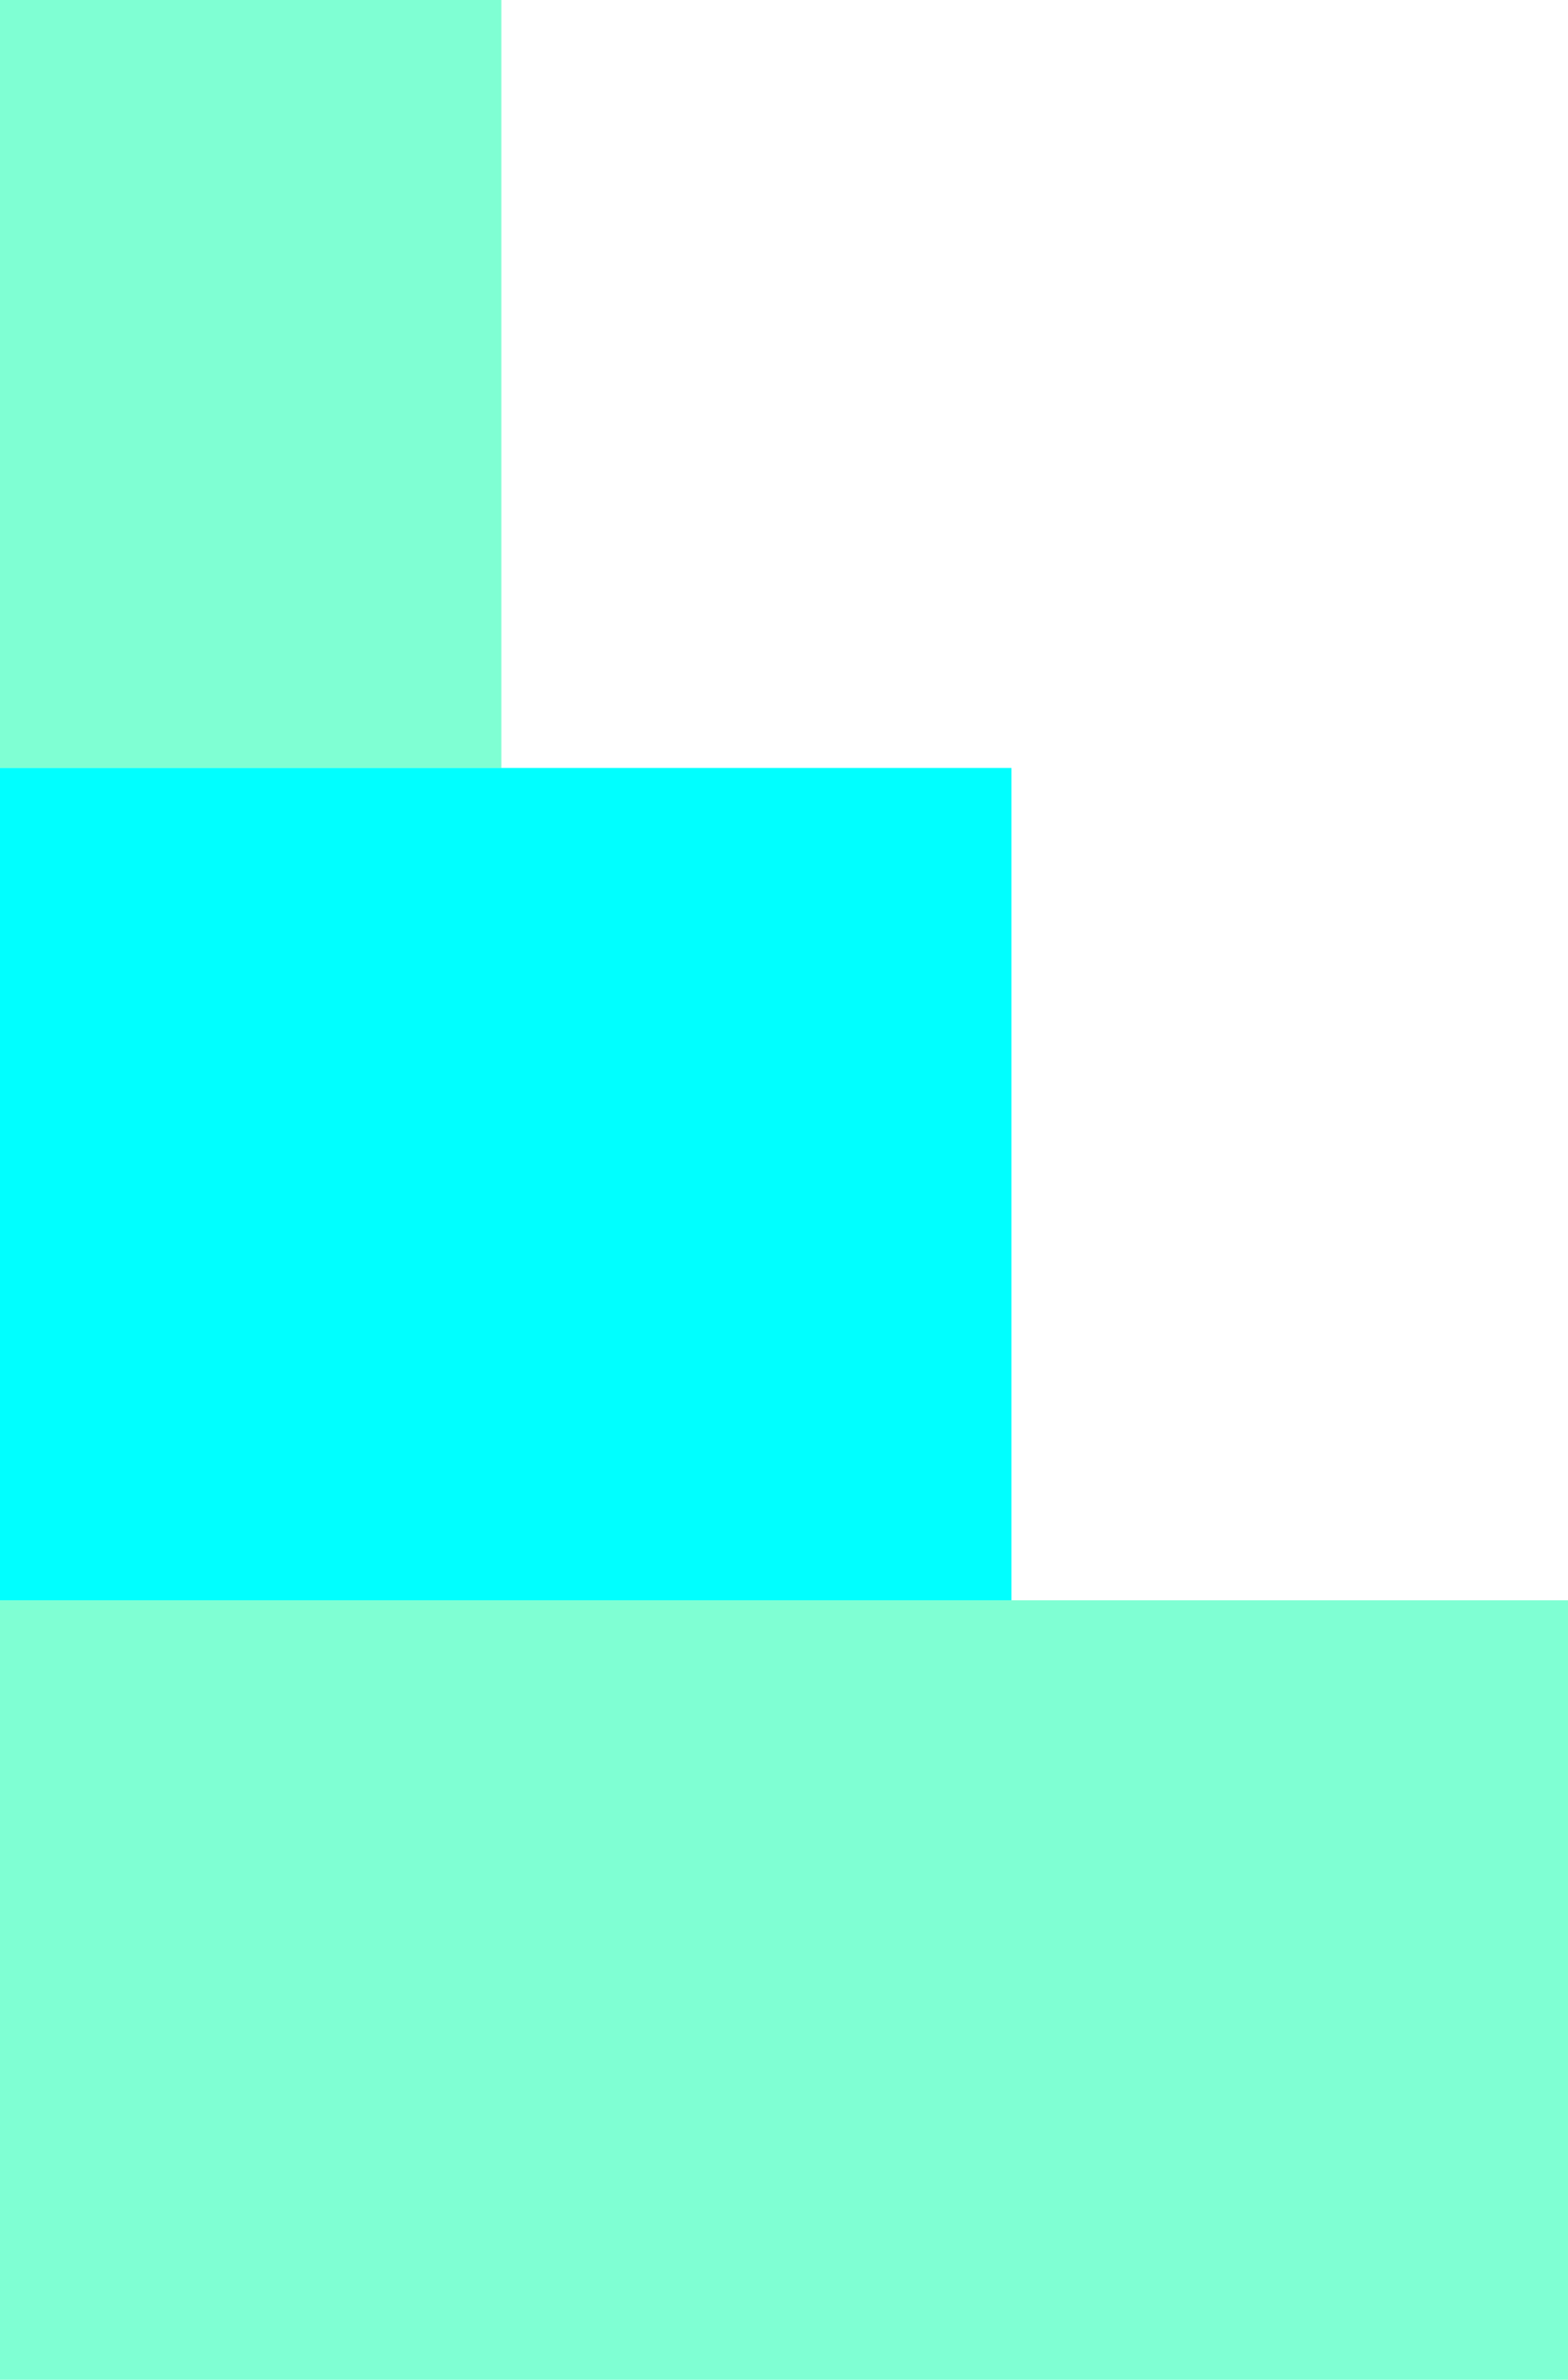 <?xml version="1.0" encoding="utf-8"?>
<!-- Generator: Adobe Illustrator 15.0.0, SVG Export Plug-In . SVG Version: 6.00 Build 0)  -->
<!DOCTYPE svg PUBLIC "-//W3C//DTD SVG 1.1//EN" "http://www.w3.org/Graphics/SVG/1.1/DTD/svg11.dtd">
<svg version="1.1" id="Layer_1" xmlns="http://www.w3.org/2000/svg" xmlns:xlink="http://www.w3.org/1999/xlink" x="0px" y="0px"
	 width="672.834px" height="1021px" viewBox="0 0 672.834 1021" enable-background="new 0 0 672.834 1021" xml:space="preserve">
<rect fill="#7FFFD3" width="215.128" height="329.492"/>
<rect y="686.581" fill="#7FFFD3" width="672.834" height="334.419"/>
<rect y="329.492" fill="#00FFFF" width="434.01" height="357.089"/>
</svg>
